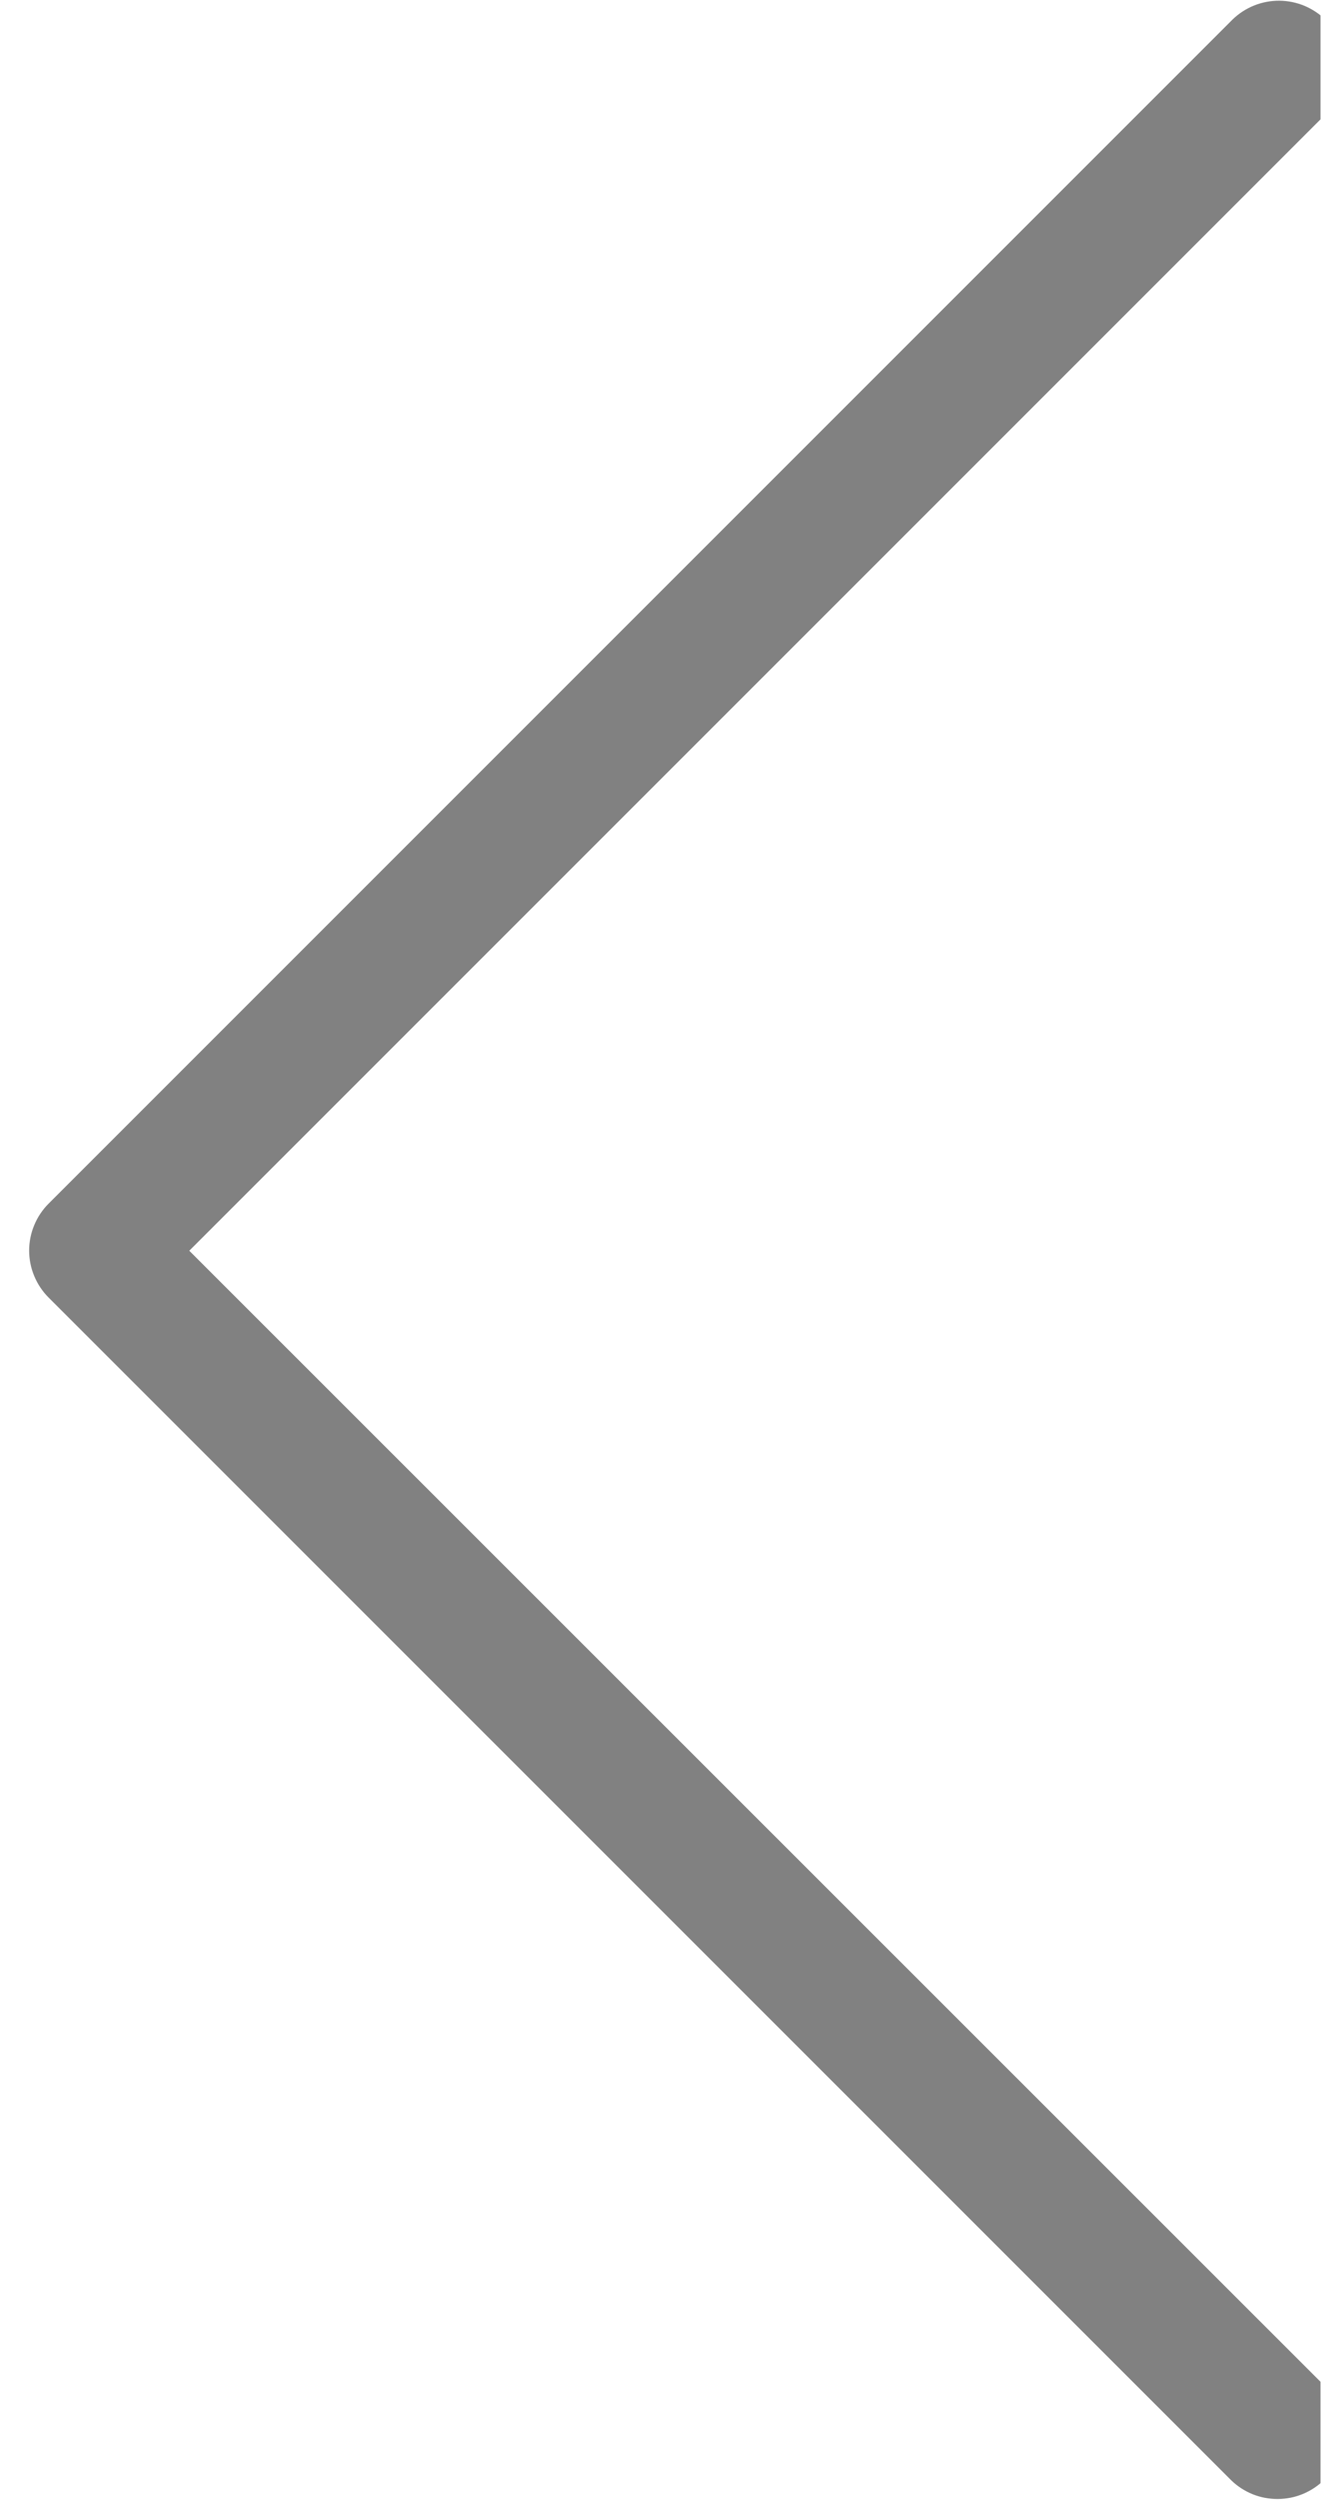 <svg width="32" height="60" viewBox="0 0 32 60" fill="none" xmlns="http://www.w3.org/2000/svg">
<g clip-path="url(#clip0_1_71523)">
<g clip-path="url(#clip1_1_71523)">
<path d="M1.167 28.89L29.59 0.467C29.891 0.176 30.294 0.014 30.712 0.017C31.131 0.02 31.532 0.188 31.828 0.484C32.124 0.78 32.291 1.181 32.294 1.599C32.298 2.018 32.136 2.421 31.844 2.721L4.544 30.021L31.81 57.279C32.102 57.58 32.264 57.983 32.26 58.401C32.257 58.82 32.09 59.22 31.794 59.516C31.498 59.812 31.097 59.98 30.678 59.983C30.26 59.986 29.857 59.825 29.556 59.533L1.167 31.145C1.019 30.997 0.902 30.821 0.822 30.628C0.741 30.434 0.7 30.227 0.7 30.018C0.7 29.808 0.741 29.601 0.822 29.407C0.902 29.214 1.019 29.038 1.167 28.89Z" fill="#818181"/>
</g>
</g>
<defs>
<clipPath id="clip0_1_71523">
<rect width="31" height="60" fill="white" transform="translate(0.7)"/>
</clipPath>
<clipPath id="clip1_1_71523">
<rect width="31.611" height="60" fill="white" transform="translate(0.7)"/>
</clipPath>
</defs>
</svg>
